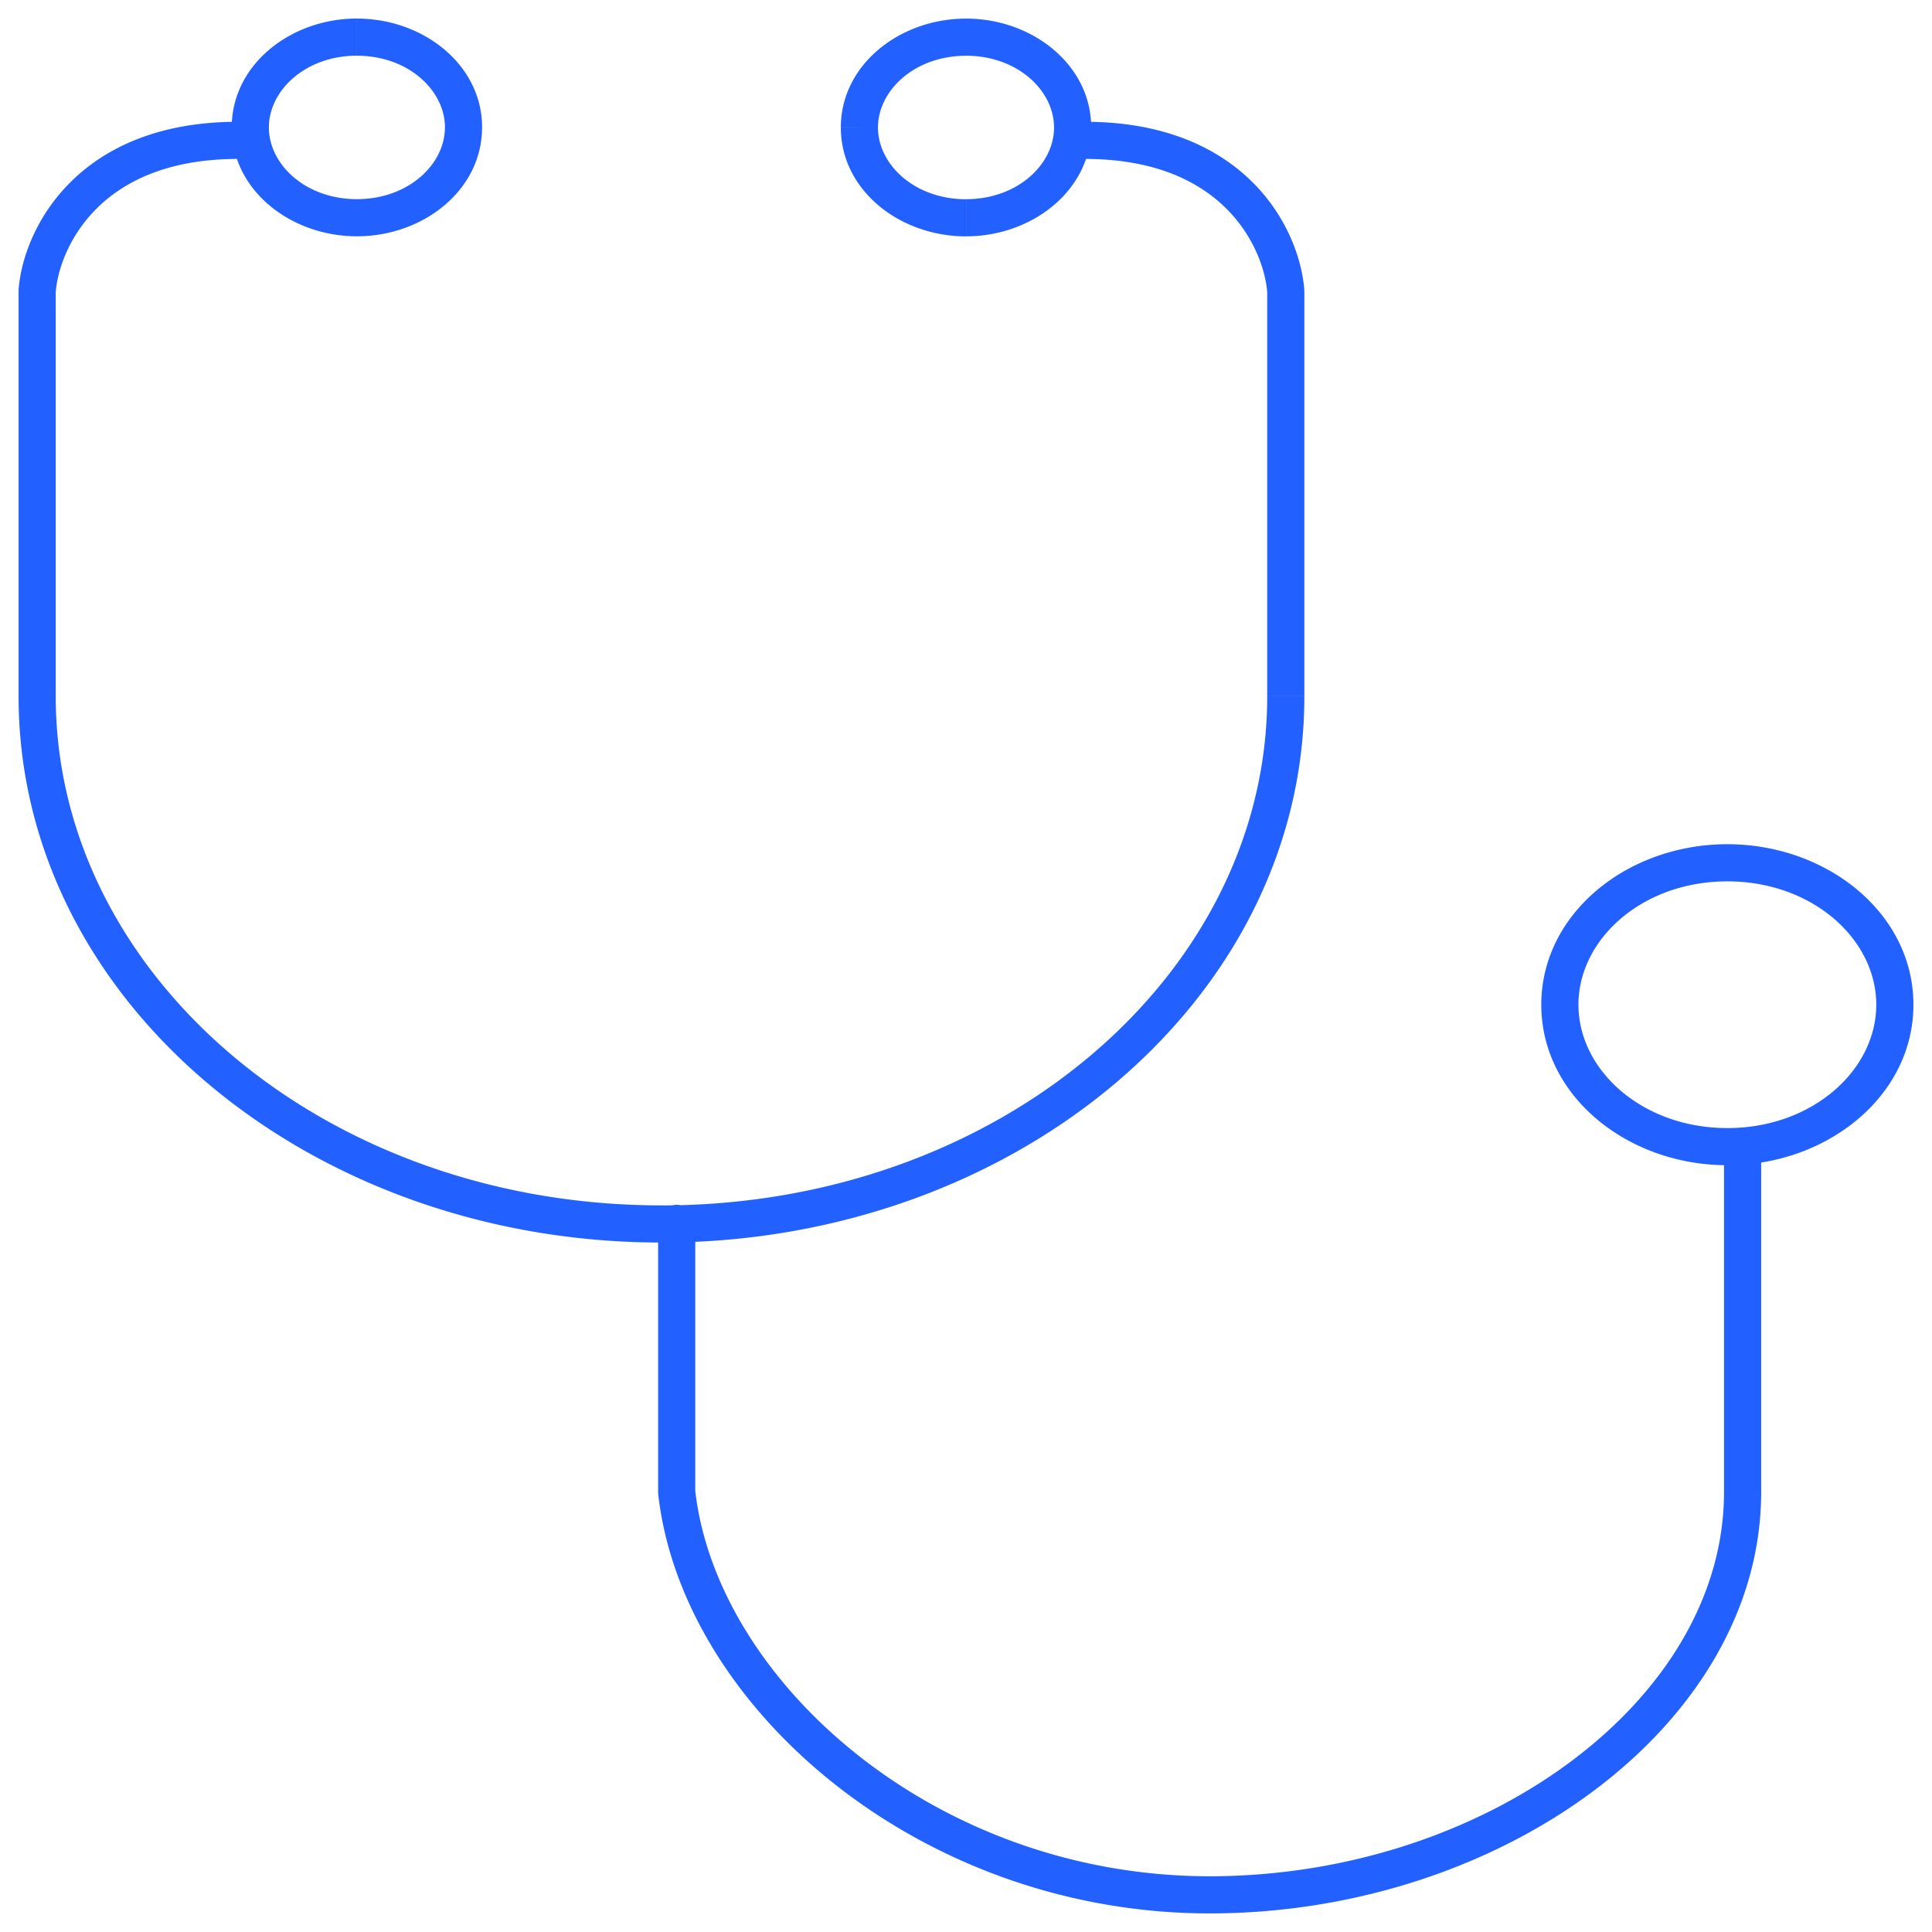 <svg xmlns="http://www.w3.org/2000/svg" width="52" height="52" fill="none">
  <path fill="#2260FF" d="M32.566 51.5a.5.5 0 1 0 0-1v1ZM18.213 40.161h-.5a.52.52 0 0 0 .003.056l.497-.056ZM32.548 50.5a.5.5 0 0 0 0 1v-1Zm14.354-10.339h.5-.5Zm.5-9.3a.5.5 0 1 0-1 0h1Zm-28.689 2.066a.5.5 0 1 0-1 0h1ZM34.607 7.836h.5c0-.013 0-.025-.002-.037l-.498.037ZM17.803 32.944v-.5.5ZM29.205 3.278a.5.5 0 0 0 0 1v-1ZM1 7.836l-.499-.037a.5.5 0 0 0-.001.037H1Zm5.401-3.558a.5.5 0 1 0 0-1v1ZM32.567 51v-.5h-.01v1h.01V51Zm-.01 0v-.5c-7.425-.004-13.272-5.28-13.847-10.395l-.497.056-.497.056c.644 5.72 7.014 11.279 14.841 11.283V51Zm-.009 0v.5h.01v-1h-.01v.5Zm.01 0v.5c3.916-.002 7.608-1.26 10.33-3.295 2.722-2.033 4.514-4.877 4.514-8.044h-1c0 2.767-1.567 5.341-4.112 7.243-2.542 1.9-6.022 3.094-9.733 3.096v.5Zm14.344-10.839h.5v-9.3h-1v9.3h.5Zm-28.689 0h.5v-7.234h-1v7.234h.5ZM34.607 7.836h-.5V18.74h1V7.836h-.5Zm0 10.905h-.5c0 7.493-7.218 13.703-16.304 13.703v1c9.474 0 17.304-6.507 17.304-14.703h-.5Zm0-10.905.498-.037c-.058-.783-.431-1.912-1.349-2.85-.931-.95-2.39-1.671-4.55-1.671v1c1.92 0 3.111.632 3.835 1.371.738.754 1.025 1.654 1.067 2.224l.499-.037ZM1 7.836H.5V18.74h1V7.836H1ZM1 18.74H.5c0 8.196 7.829 14.703 17.303 14.703v-1c-9.086 0-16.303-6.21-16.303-13.703H1ZM1 7.836l.499.037c.042-.57.329-1.47 1.066-2.224.724-.74 1.916-1.371 3.836-1.371v-1c-2.16 0-3.62.72-4.55 1.672C.932 5.887.558 7.016.5 7.799L1 7.836ZM12.475 3.43h-.5c0 .991-.98 1.93-2.368 1.93v1c1.78 0 3.368-1.237 3.368-2.93h-.5ZM9.607 5.86v-.5c-1.39 0-2.37-.939-2.37-1.93h-1c0 1.693 1.59 2.93 3.37 2.93v-.5Zm-2.87-2.43h.5c0-.992.98-1.931 2.37-1.931v-1c-1.78 0-3.37 1.238-3.37 2.93h.5ZM9.608 1v.5c1.389 0 2.368.939 2.368 1.93h1c0-1.692-1.589-2.93-3.368-2.93V1Zm19.262 2.43h-.5c0 .992-.98 1.931-2.369 1.931v1c1.78 0 3.369-1.237 3.369-2.93h-.5ZM26 5.862v-.5c-1.39 0-2.369-.939-2.369-1.93h-1c0 1.693 1.59 2.93 3.369 2.93v-.5Zm-2.869-2.43h.5c0-.992.98-1.931 2.369-1.931v-1c-1.78 0-3.369 1.238-3.369 2.93h.5ZM26 1v.5c1.39 0 2.369.939 2.369 1.93h1C29.369 1.739 27.779.5 26 .5V1Zm25 26.042h-.5c0 1.758-1.714 3.32-4.008 3.32v1c2.685 0 5.008-1.86 5.008-4.32H51Zm-4.508 3.82v-.5c-2.295 0-4.008-1.562-4.008-3.32h-1c0 2.46 2.323 4.32 5.008 4.32v-.5Zm-4.508-3.82h.5c0-1.76 1.713-3.32 4.008-3.32v-1c-2.685 0-5.008 1.86-5.008 4.32h.5Zm4.508-3.82v.5c2.294 0 4.008 1.56 4.008 3.32h1c0-2.46-2.323-4.32-5.008-4.32v.5Z"/>
</svg>
